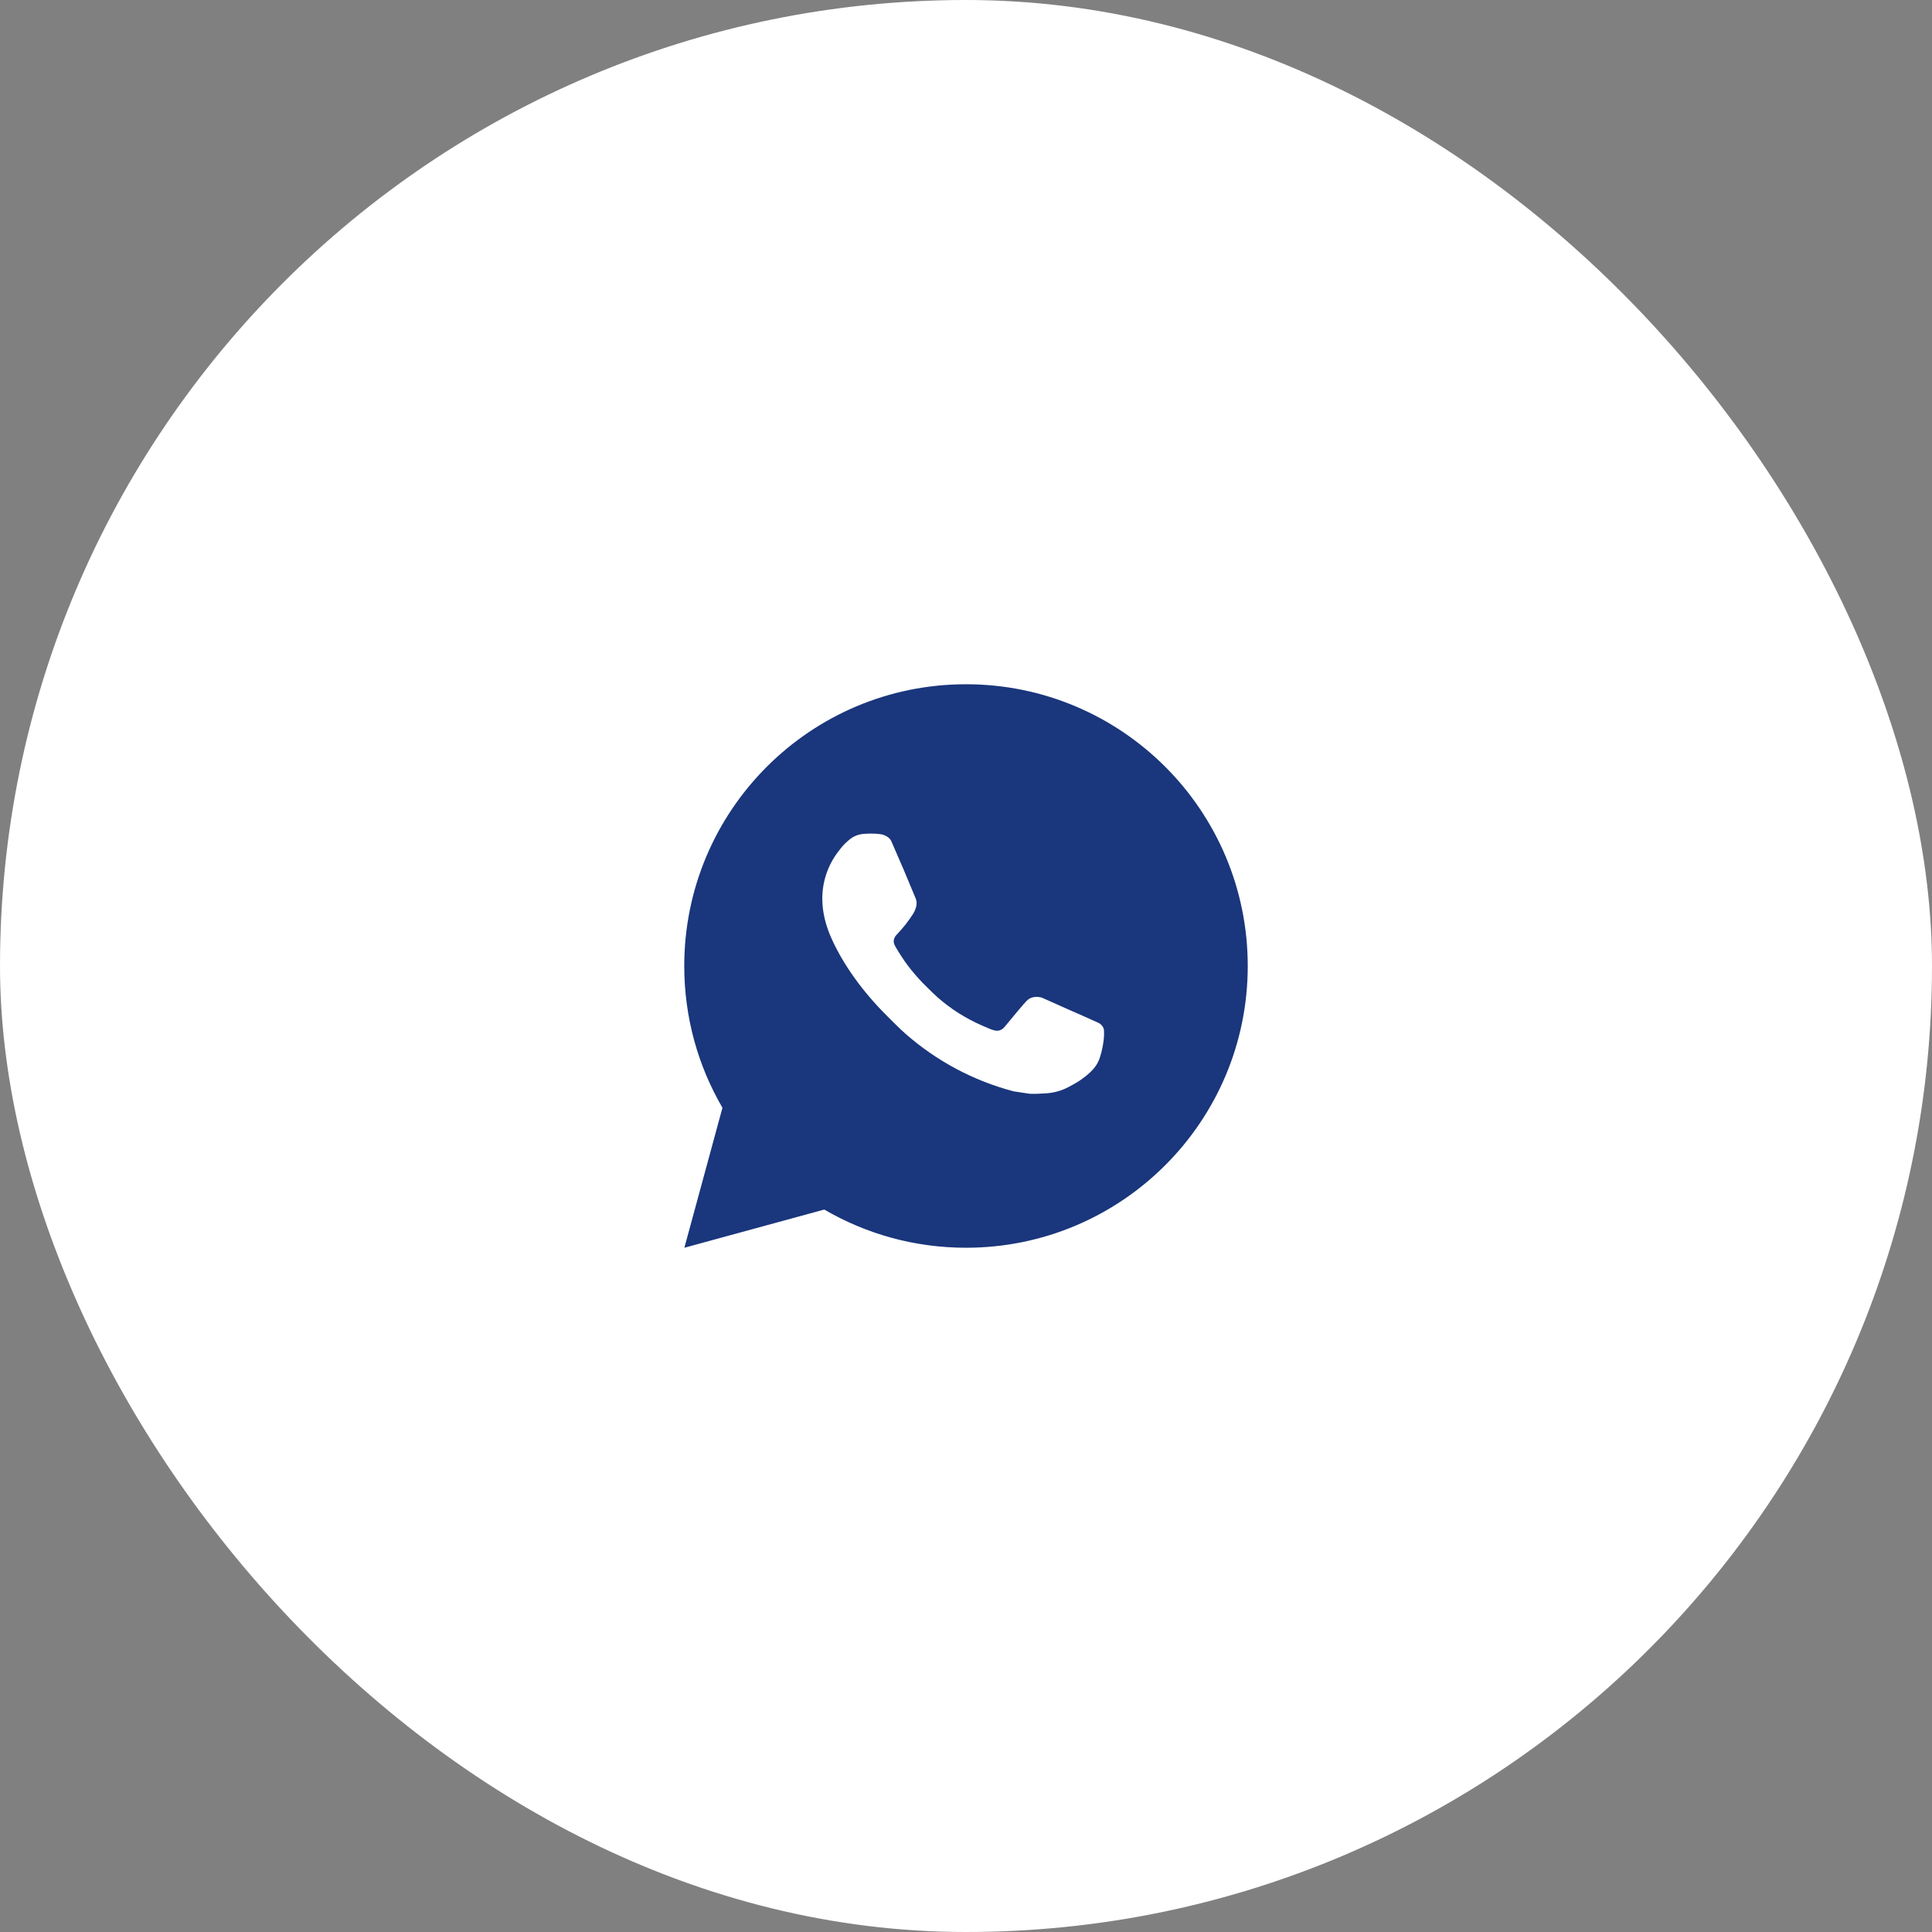 <svg width="48" height="48" viewBox="0 0 48 48" fill="none" xmlns="http://www.w3.org/2000/svg">
    <rect x="0" y="0" width="48" height="48" fill="#808080" stroke="none"/>
    <rect width="48" height="48" rx="24" fill="white" />
    <path
        d="M24 17C27.866 17 31 20.134 31 24C31 27.866 27.866 31 24 31C22.716 31 21.513 30.654 20.479 30.051L17.003 31L17.949 27.522C17.346 26.488 17 25.284 17 24C17 20.134 20.134 17 24 17ZM21.474 20.716C21.383 20.722 21.295 20.744 21.214 20.786C21.153 20.817 21.097 20.862 21.008 20.945C20.925 21.024 20.876 21.093 20.825 21.159C20.567 21.496 20.427 21.91 20.43 22.335C20.431 22.678 20.521 23.012 20.662 23.323C20.947 23.956 21.418 24.624 22.041 25.243C22.19 25.392 22.337 25.542 22.494 25.681C23.267 26.361 24.188 26.852 25.183 27.114C25.183 27.114 25.575 27.174 25.581 27.174C25.71 27.181 25.84 27.172 25.97 27.165C26.174 27.155 26.373 27.1 26.553 27.004C26.669 26.942 26.724 26.911 26.821 26.85C26.821 26.85 26.851 26.83 26.908 26.787C27.003 26.717 27.061 26.667 27.14 26.585C27.198 26.525 27.248 26.454 27.286 26.374C27.341 26.26 27.396 26.042 27.418 25.86C27.435 25.722 27.43 25.647 27.428 25.6C27.425 25.524 27.363 25.447 27.294 25.414L26.887 25.231C26.887 25.231 26.279 24.966 25.907 24.796C25.868 24.779 25.825 24.77 25.783 24.768C25.689 24.762 25.585 24.787 25.518 24.857C25.515 24.855 25.468 24.895 24.962 25.509C24.934 25.542 24.868 25.615 24.755 25.608C24.738 25.607 24.721 25.604 24.704 25.6C24.659 25.588 24.614 25.572 24.57 25.553C24.484 25.517 24.453 25.503 24.394 25.477C23.99 25.301 23.619 25.065 23.291 24.776C23.203 24.698 23.122 24.615 23.037 24.533C22.743 24.248 22.503 23.945 22.323 23.646C22.314 23.629 22.299 23.606 22.282 23.579C22.253 23.532 22.221 23.475 22.21 23.436C22.184 23.333 22.253 23.25 22.253 23.25C22.253 23.25 22.424 23.064 22.503 22.963C22.579 22.865 22.645 22.77 22.687 22.702C22.769 22.569 22.795 22.432 22.752 22.327C22.556 21.848 22.353 21.372 22.144 20.898C22.103 20.805 21.98 20.737 21.869 20.724C21.831 20.72 21.793 20.715 21.756 20.713C21.662 20.708 21.568 20.709 21.474 20.716Z"
        fill="#1A367C" />
</svg>